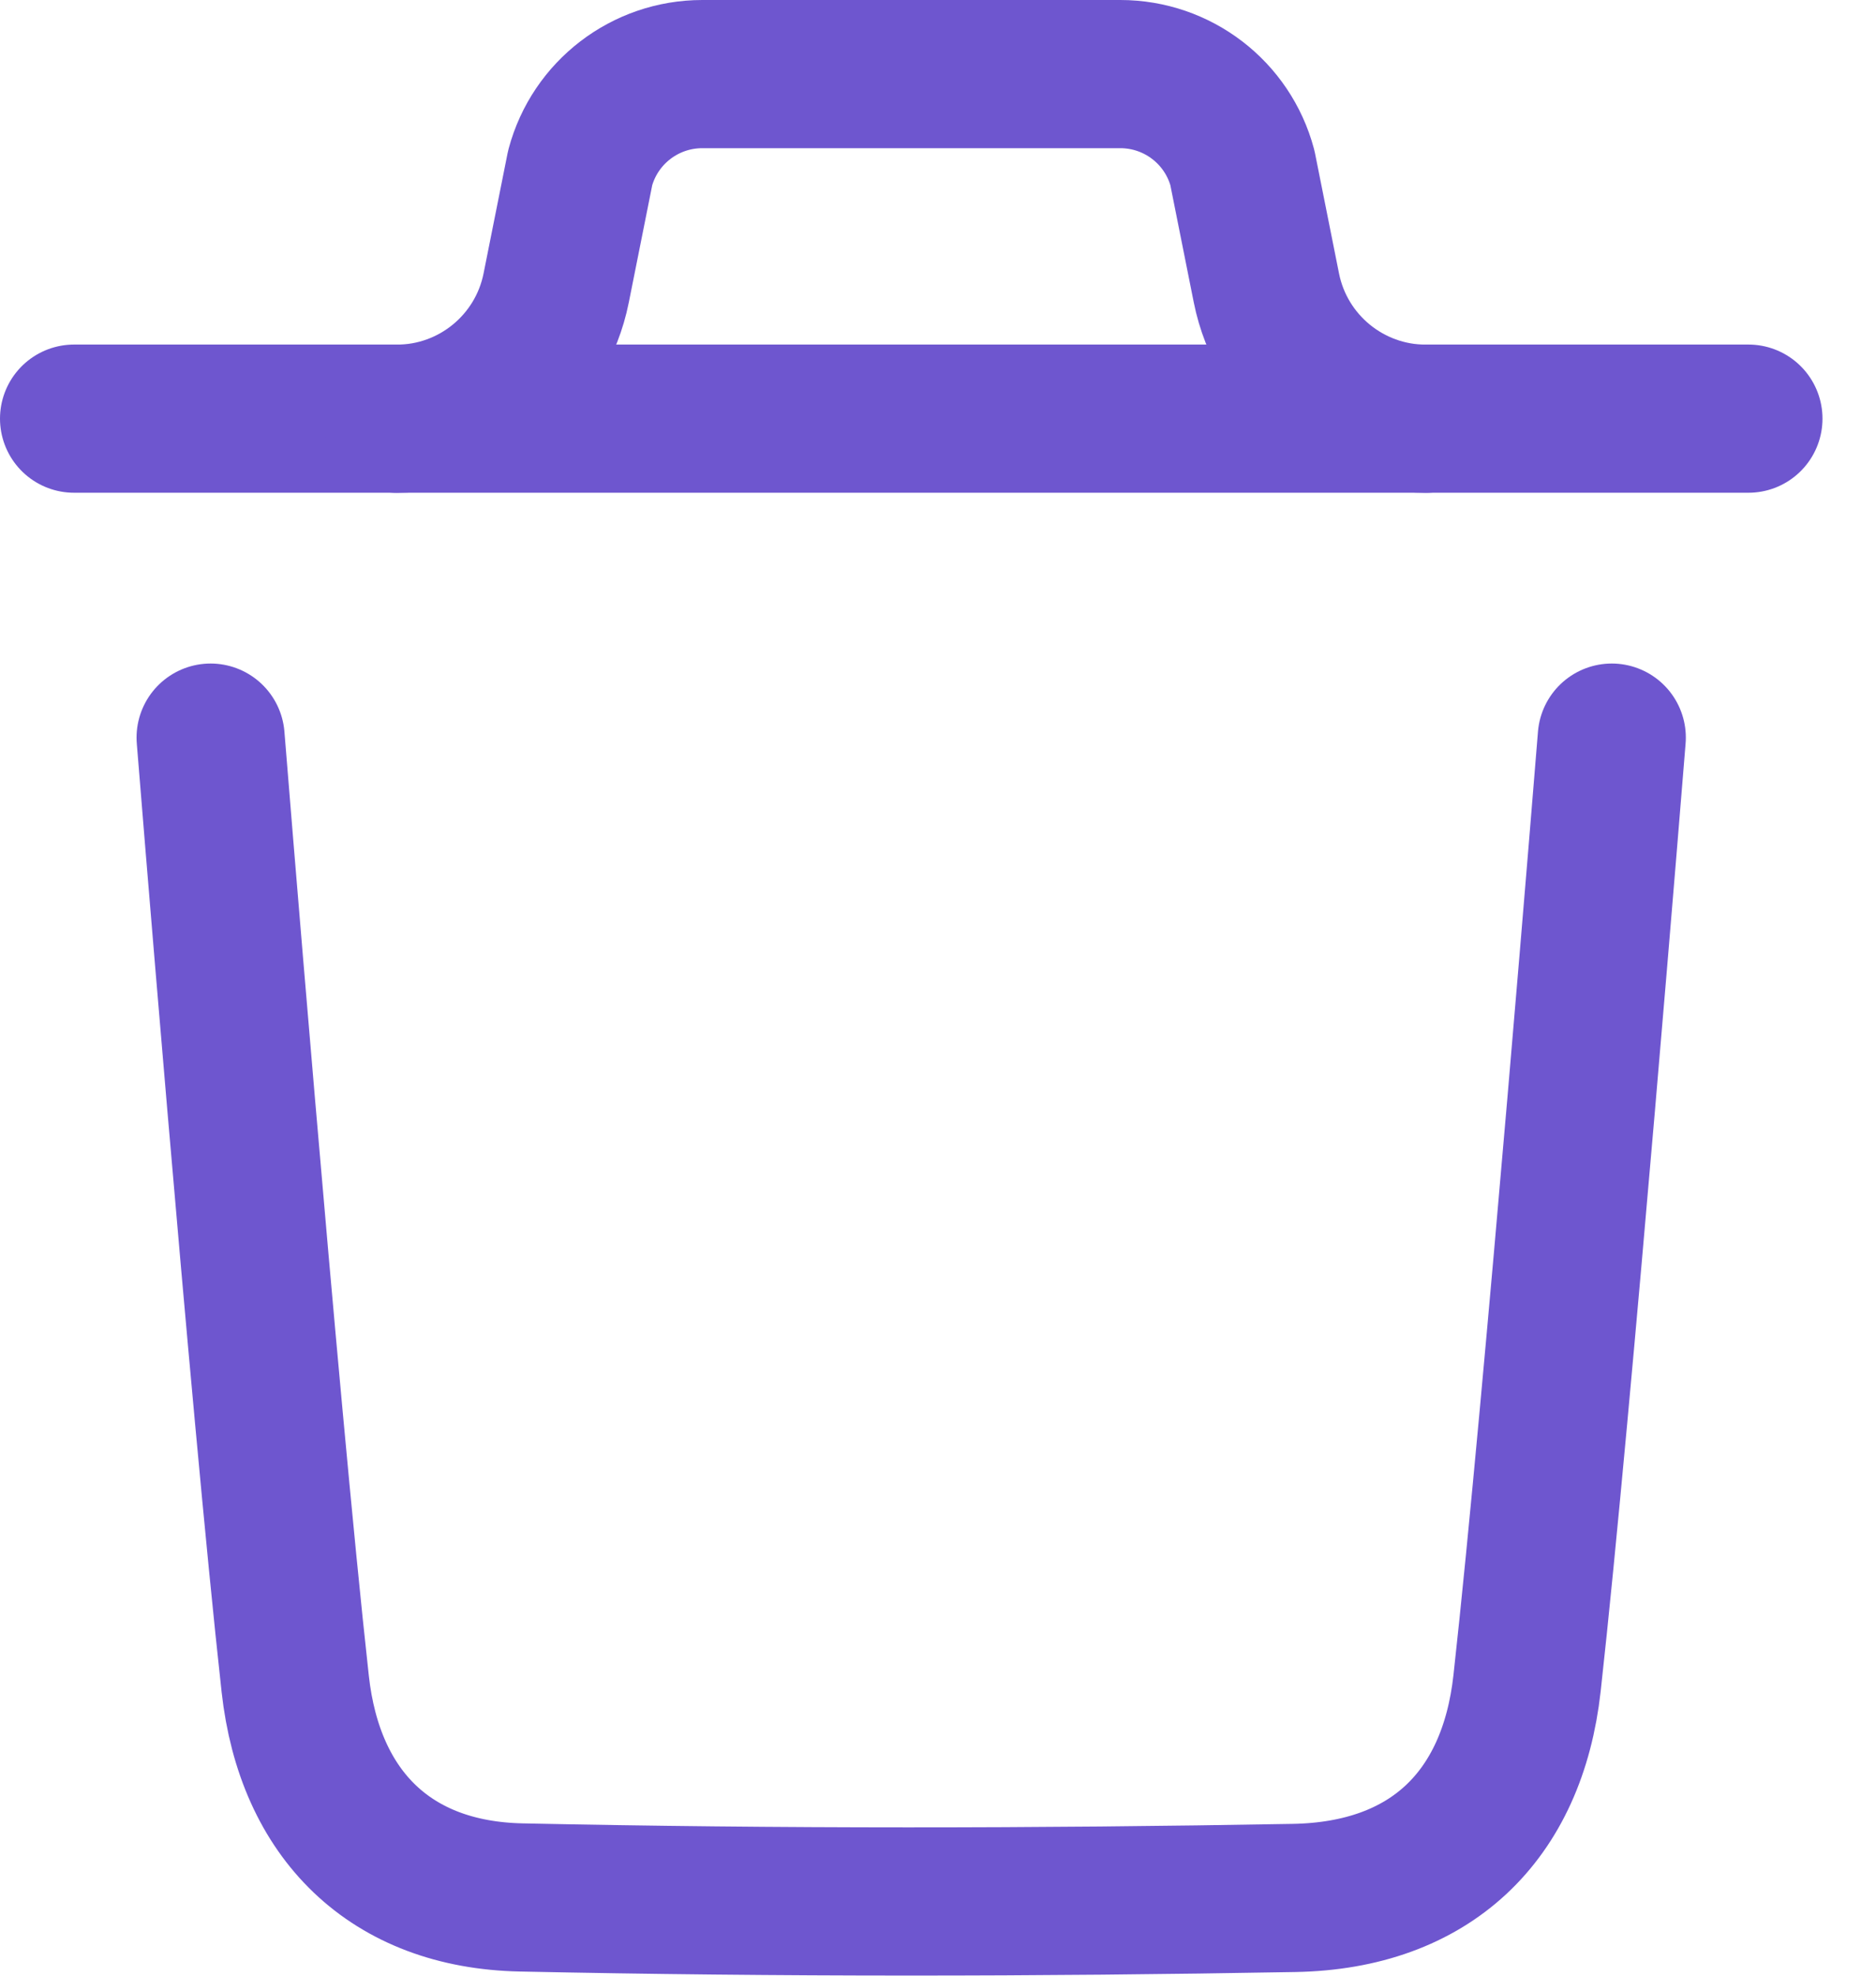 <svg width="19" height="20" viewBox="0 0 19 20" fill="none" xmlns="http://www.w3.org/2000/svg">
<path d="M16.324 7.467C16.324 7.467 15.781 14.202 15.466 17.039C15.316 18.394 14.479 19.188 13.108 19.213C10.499 19.26 7.887 19.263 5.279 19.208C3.96 19.181 3.137 18.377 2.99 17.046C2.673 14.184 2.133 7.467 2.133 7.467" stroke="#6E56CF" stroke-width="1.5" stroke-linecap="round" stroke-linejoin="round"/>
<path d="M17.708 4.238H0.75" stroke="#6E56CF" stroke-width="1.5" stroke-linecap="round" stroke-linejoin="round"/>
<path d="M14.441 4.239C13.656 4.239 12.98 3.684 12.826 2.915L12.583 1.699C12.433 1.138 11.925 0.75 11.346 0.75H7.113C6.534 0.75 6.026 1.138 5.876 1.699L5.633 2.915C5.479 3.684 4.803 4.239 4.018 4.239" stroke="#6E56CF" stroke-width="1.5" stroke-linecap="round" stroke-linejoin="round"/>
</svg>
